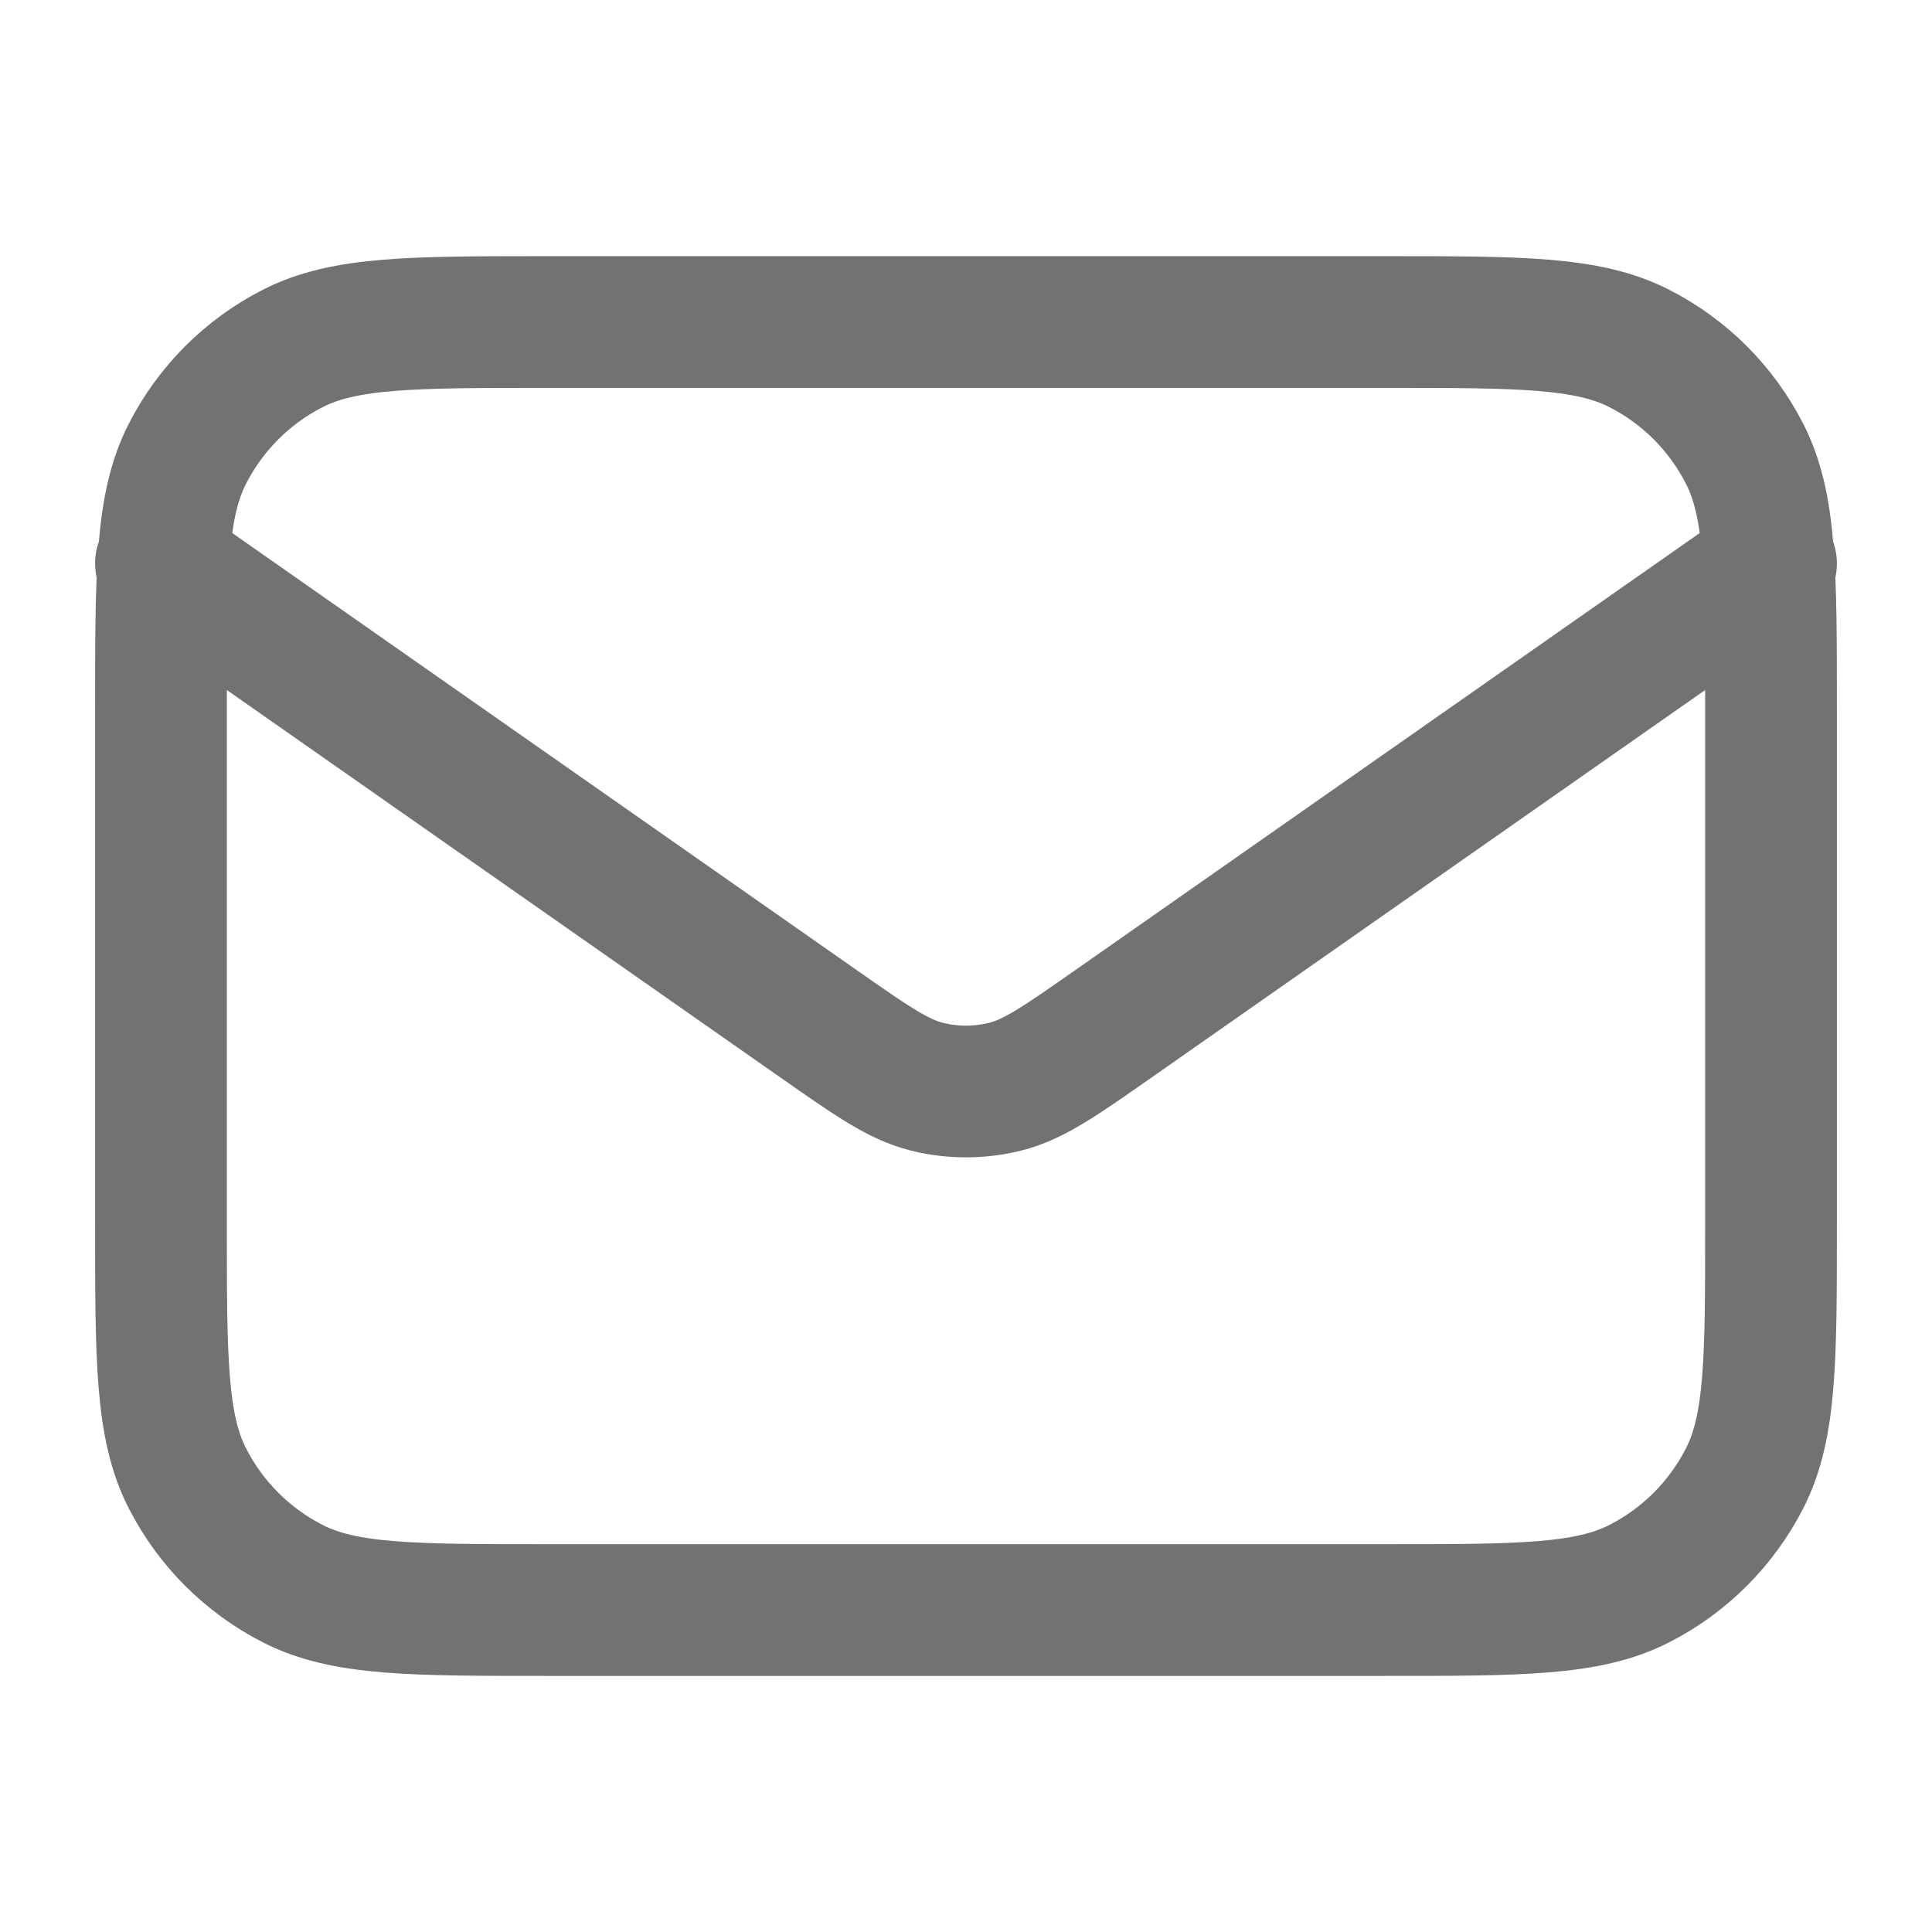 <svg width="22" height="22" viewBox="0 0 22 22" fill="none" xmlns="http://www.w3.org/2000/svg">
<path d="M1.833 6.417L9.318 11.656C9.924 12.08 10.227 12.293 10.557 12.375C10.848 12.447 11.152 12.447 11.444 12.375C11.773 12.293 12.076 12.08 12.682 11.656L20.167 6.417M6.234 18.334H15.767C17.307 18.334 18.077 18.334 18.665 18.034C19.183 17.77 19.603 17.35 19.867 16.832C20.167 16.244 20.167 15.474 20.167 13.934V8.067C20.167 6.527 20.167 5.757 19.867 5.169C19.603 4.651 19.183 4.23 18.665 3.967C18.077 3.667 17.307 3.667 15.767 3.667H6.234C4.693 3.667 3.923 3.667 3.335 3.967C2.818 4.23 2.397 4.651 2.133 5.169C1.833 5.757 1.833 6.527 1.833 8.067V13.934C1.833 15.474 1.833 16.244 2.133 16.832C2.397 17.35 2.818 17.77 3.335 18.034C3.923 18.334 4.693 18.334 6.234 18.334Z" stroke="#727272" stroke-width="1.5" stroke-linecap="round" stroke-linejoin="round"/>
</svg>
